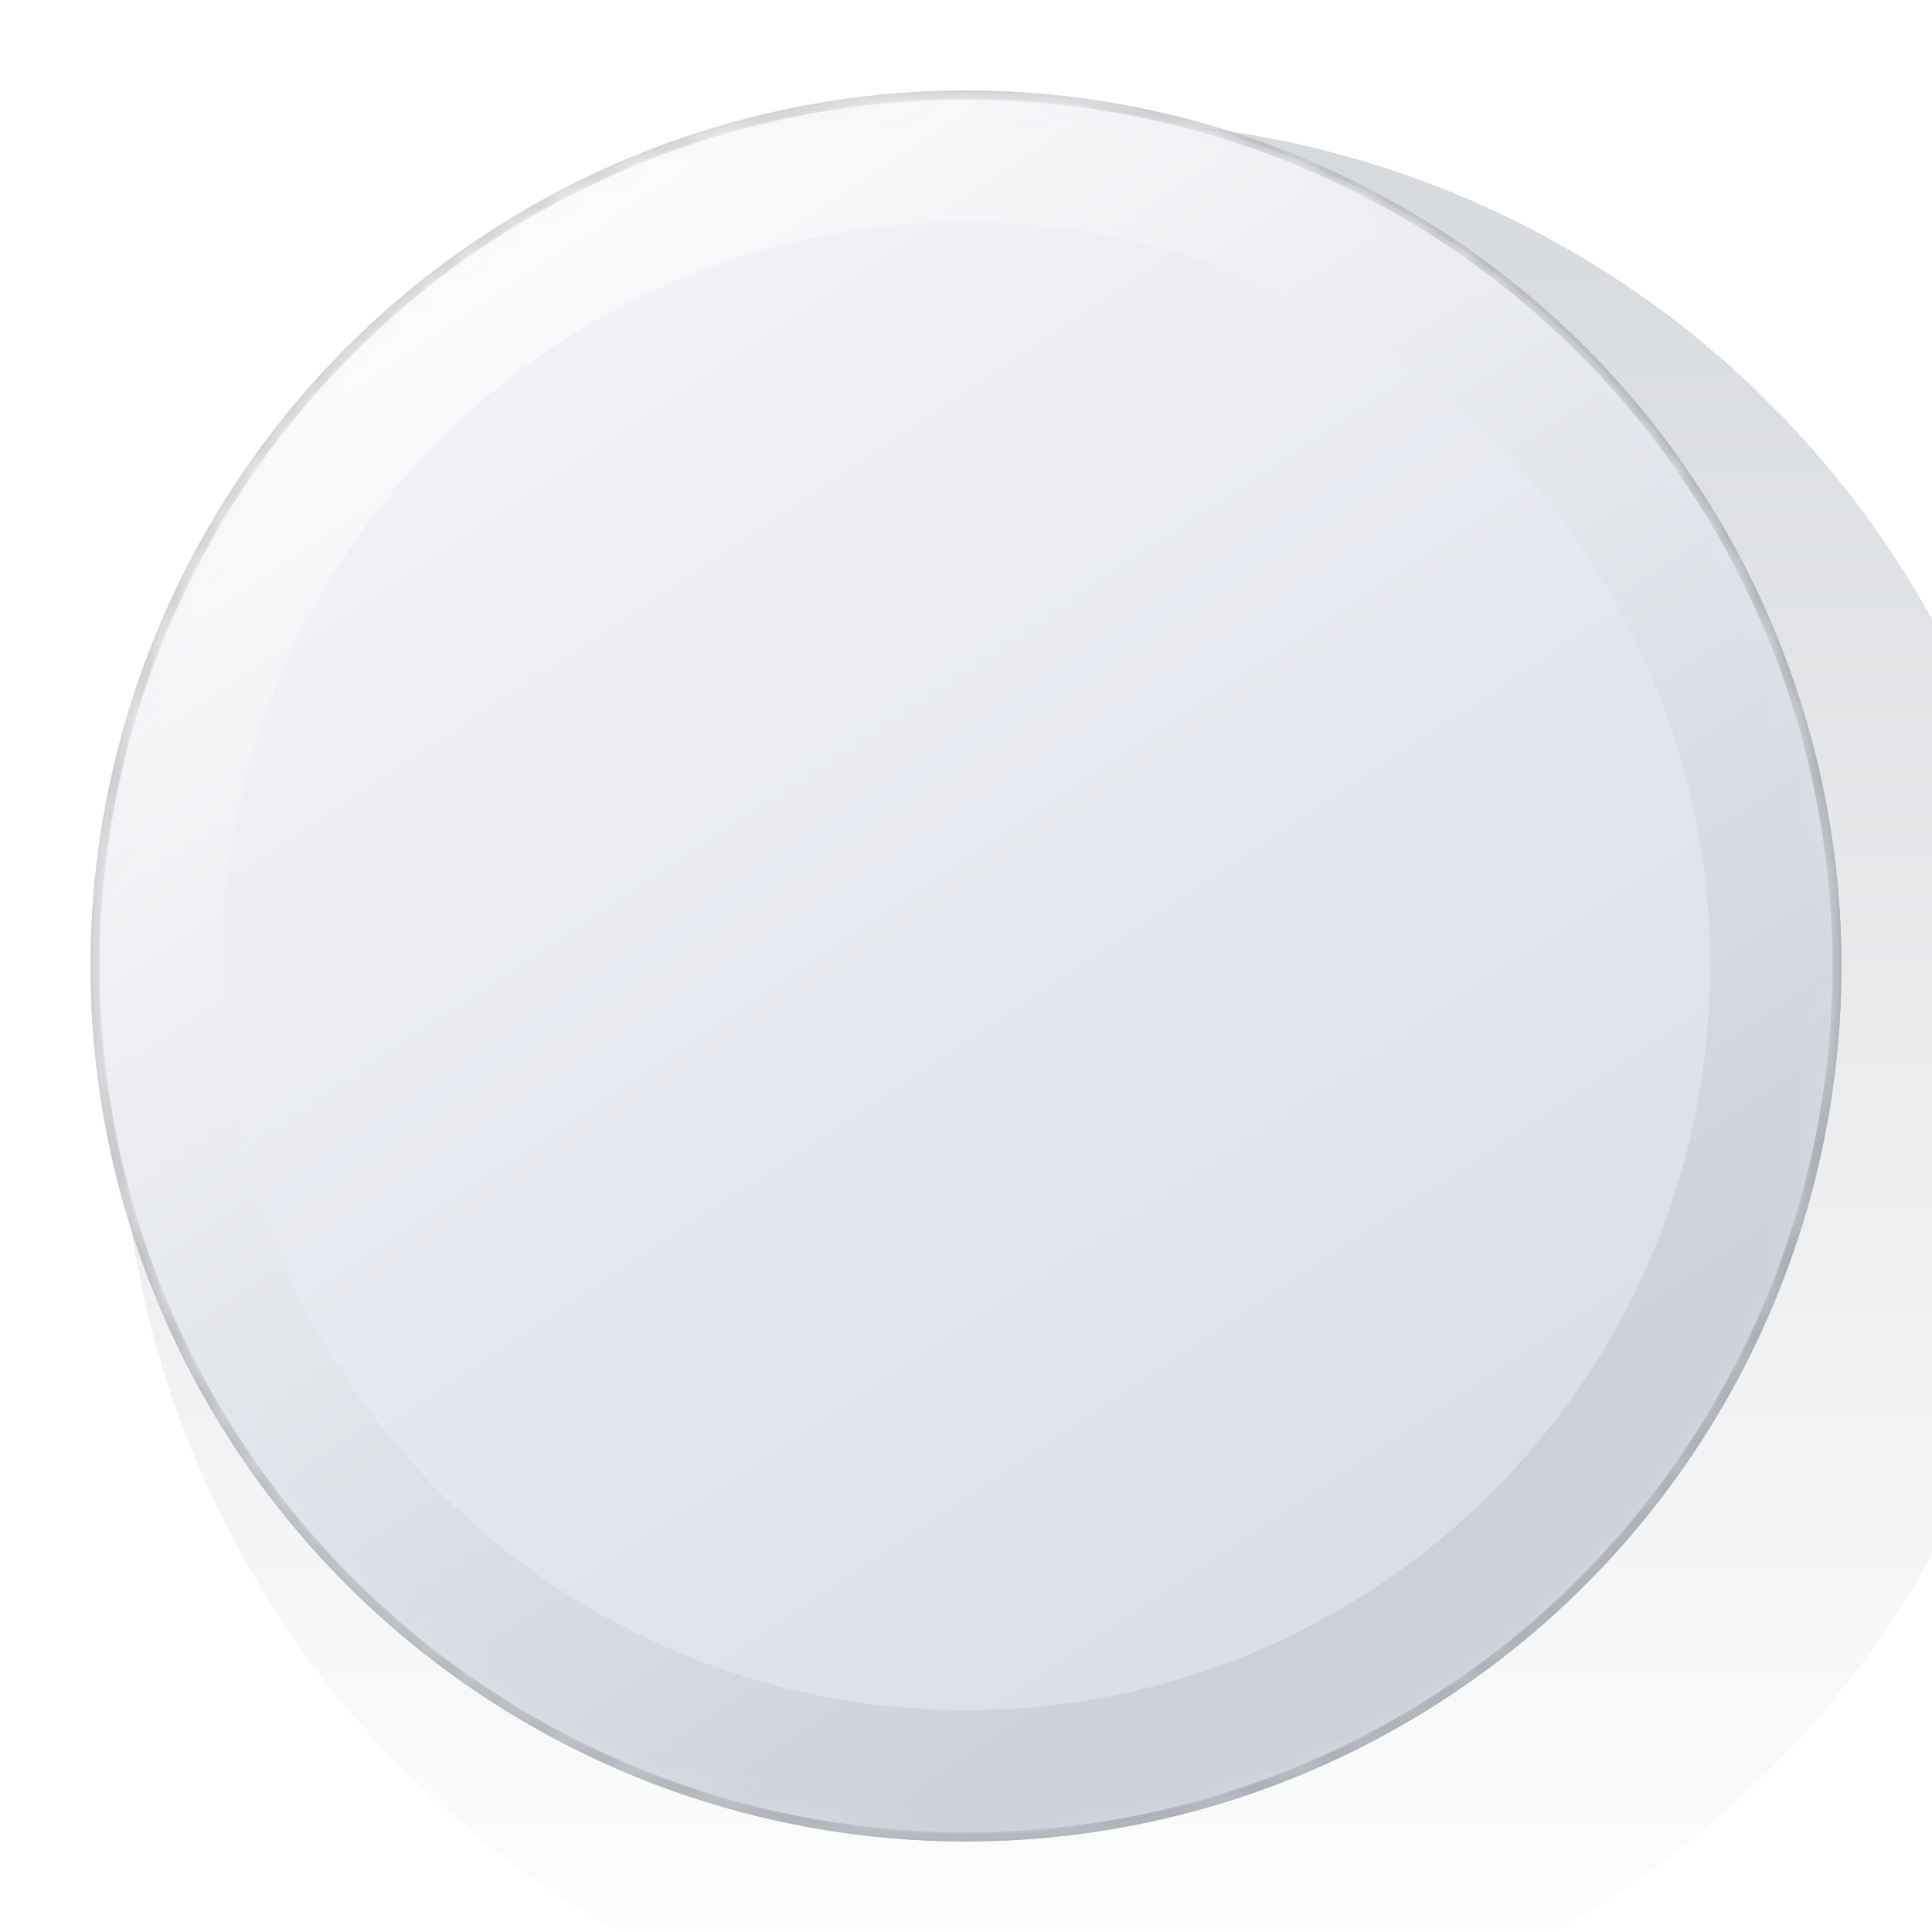 <svg width="64" height="64" viewBox="0 0 64 64" fill="none" xmlns="http://www.w3.org/2000/svg">
  <g filter="url(#filter0_d_124_190)">
    <circle cx="32" cy="32" r="32" fill="url(#paint0_linear_124_190)" fill-opacity="0.4" shape-rendering="crispEdges"/>
  </g>
  <circle cx="32" cy="32" r="28.85" fill="url(#paint1_linear_124_190)" stroke="url(#paint2_linear_124_190)" stroke-width="0.3"/>
  <mask id="mask0_124_190" style="mask-type:alpha" maskUnits="userSpaceOnUse" x="3" y="3" width="58" height="58">
    <circle cx="32" cy="32" r="29" fill="url(#paint3_linear_124_190)"/>
  </mask>
  <g mask="url(#mask0_124_190)">
    <g filter="url(#filter1_f_124_190)">
      <path d="M61 32C61 48.016 48.016 61 32 61C15.984 61 3 48.016 3 32C3 15.984 15.984 3 32 3C48.016 3 61 15.984 61 32ZM7.35 32C7.35 45.614 18.386 56.65 32 56.65C45.614 56.65 56.65 45.614 56.65 32C56.65 18.386 45.614 7.35 32 7.35C18.386 7.35 7.35 18.386 7.35 32Z" fill="url(#paint4_linear_124_190)"/>
    </g>
  </g>
  <defs>
    <filter id="filter0_d_124_190" x="0" y="0" width="64" height="64" filterUnits="userSpaceOnUse" color-interpolation-filters="sRGB">
      <feFlood flood-opacity="0" result="BackgroundImageFix"/>
      <feColorMatrix in="SourceAlpha" type="matrix" values="0 0 0 0 0 0 0 0 0 0 0 0 0 0 0 0 0 0 127 0" result="hardAlpha"/>
      <feOffset dx="4" dy="4"/>
      <feGaussianBlur stdDeviation="10"/>
      <feComposite in2="hardAlpha" operator="out"/>
      <feColorMatrix type="matrix" values="0 0 0 0 0.557 0 0 0 0 0.608 0 0 0 0 0.682 0 0 0 0.1 0"/>
      <feBlend mode="normal" in2="BackgroundImageFix" result="effect1_dropShadow_124_190"/>
      <feBlend mode="normal" in="SourceGraphic" in2="effect1_dropShadow_124_190" result="shape"/>
    </filter>
    <filter id="filter1_f_124_190" x="1" y="1" width="62" height="62" filterUnits="userSpaceOnUse" color-interpolation-filters="sRGB">
      <feFlood flood-opacity="0" result="BackgroundImageFix"/>
      <feBlend mode="normal" in="SourceGraphic" in2="BackgroundImageFix" result="shape"/>
      <feGaussianBlur stdDeviation="1" result="effect1_foregroundBlur_124_190"/>
    </filter>
    <linearGradient id="paint0_linear_124_190" x1="32" y1="0" x2="32" y2="64" gradientUnits="userSpaceOnUse">
      <stop stop-color="#99A0A9"/>
      <stop offset="1" stop-color="white"/>
    </linearGradient>
    <linearGradient id="paint1_linear_124_190" x1="14.6" y1="4.283" x2="46.017" y2="51.65" gradientUnits="userSpaceOnUse">
      <stop stop-color="#F5F5F9"/>
      <stop offset="1" stop-color="#DADFE7"/>
    </linearGradient>
    <linearGradient id="paint2_linear_124_190" x1="13.633" y1="10.567" x2="44.567" y2="53.1" gradientUnits="userSpaceOnUse">
      <stop stop-opacity="0.3"/>
      <stop offset="1" stop-opacity="0.4"/>
    </linearGradient>
    <linearGradient id="paint3_linear_124_190" x1="14.6" y1="4.283" x2="46.017" y2="51.65" gradientUnits="userSpaceOnUse">
      <stop stop-color="#D99AFA"/>
      <stop offset="1" stop-color="#BA3D4F"/>
    </linearGradient>
    <linearGradient id="paint4_linear_124_190" x1="14.6" y1="4.283" x2="46.017" y2="51.65" gradientUnits="userSpaceOnUse">
      <stop stop-color="white"/>
      <stop offset="1" stop-color="#CBD0D9"/>
    </linearGradient>
  </defs>
</svg>
